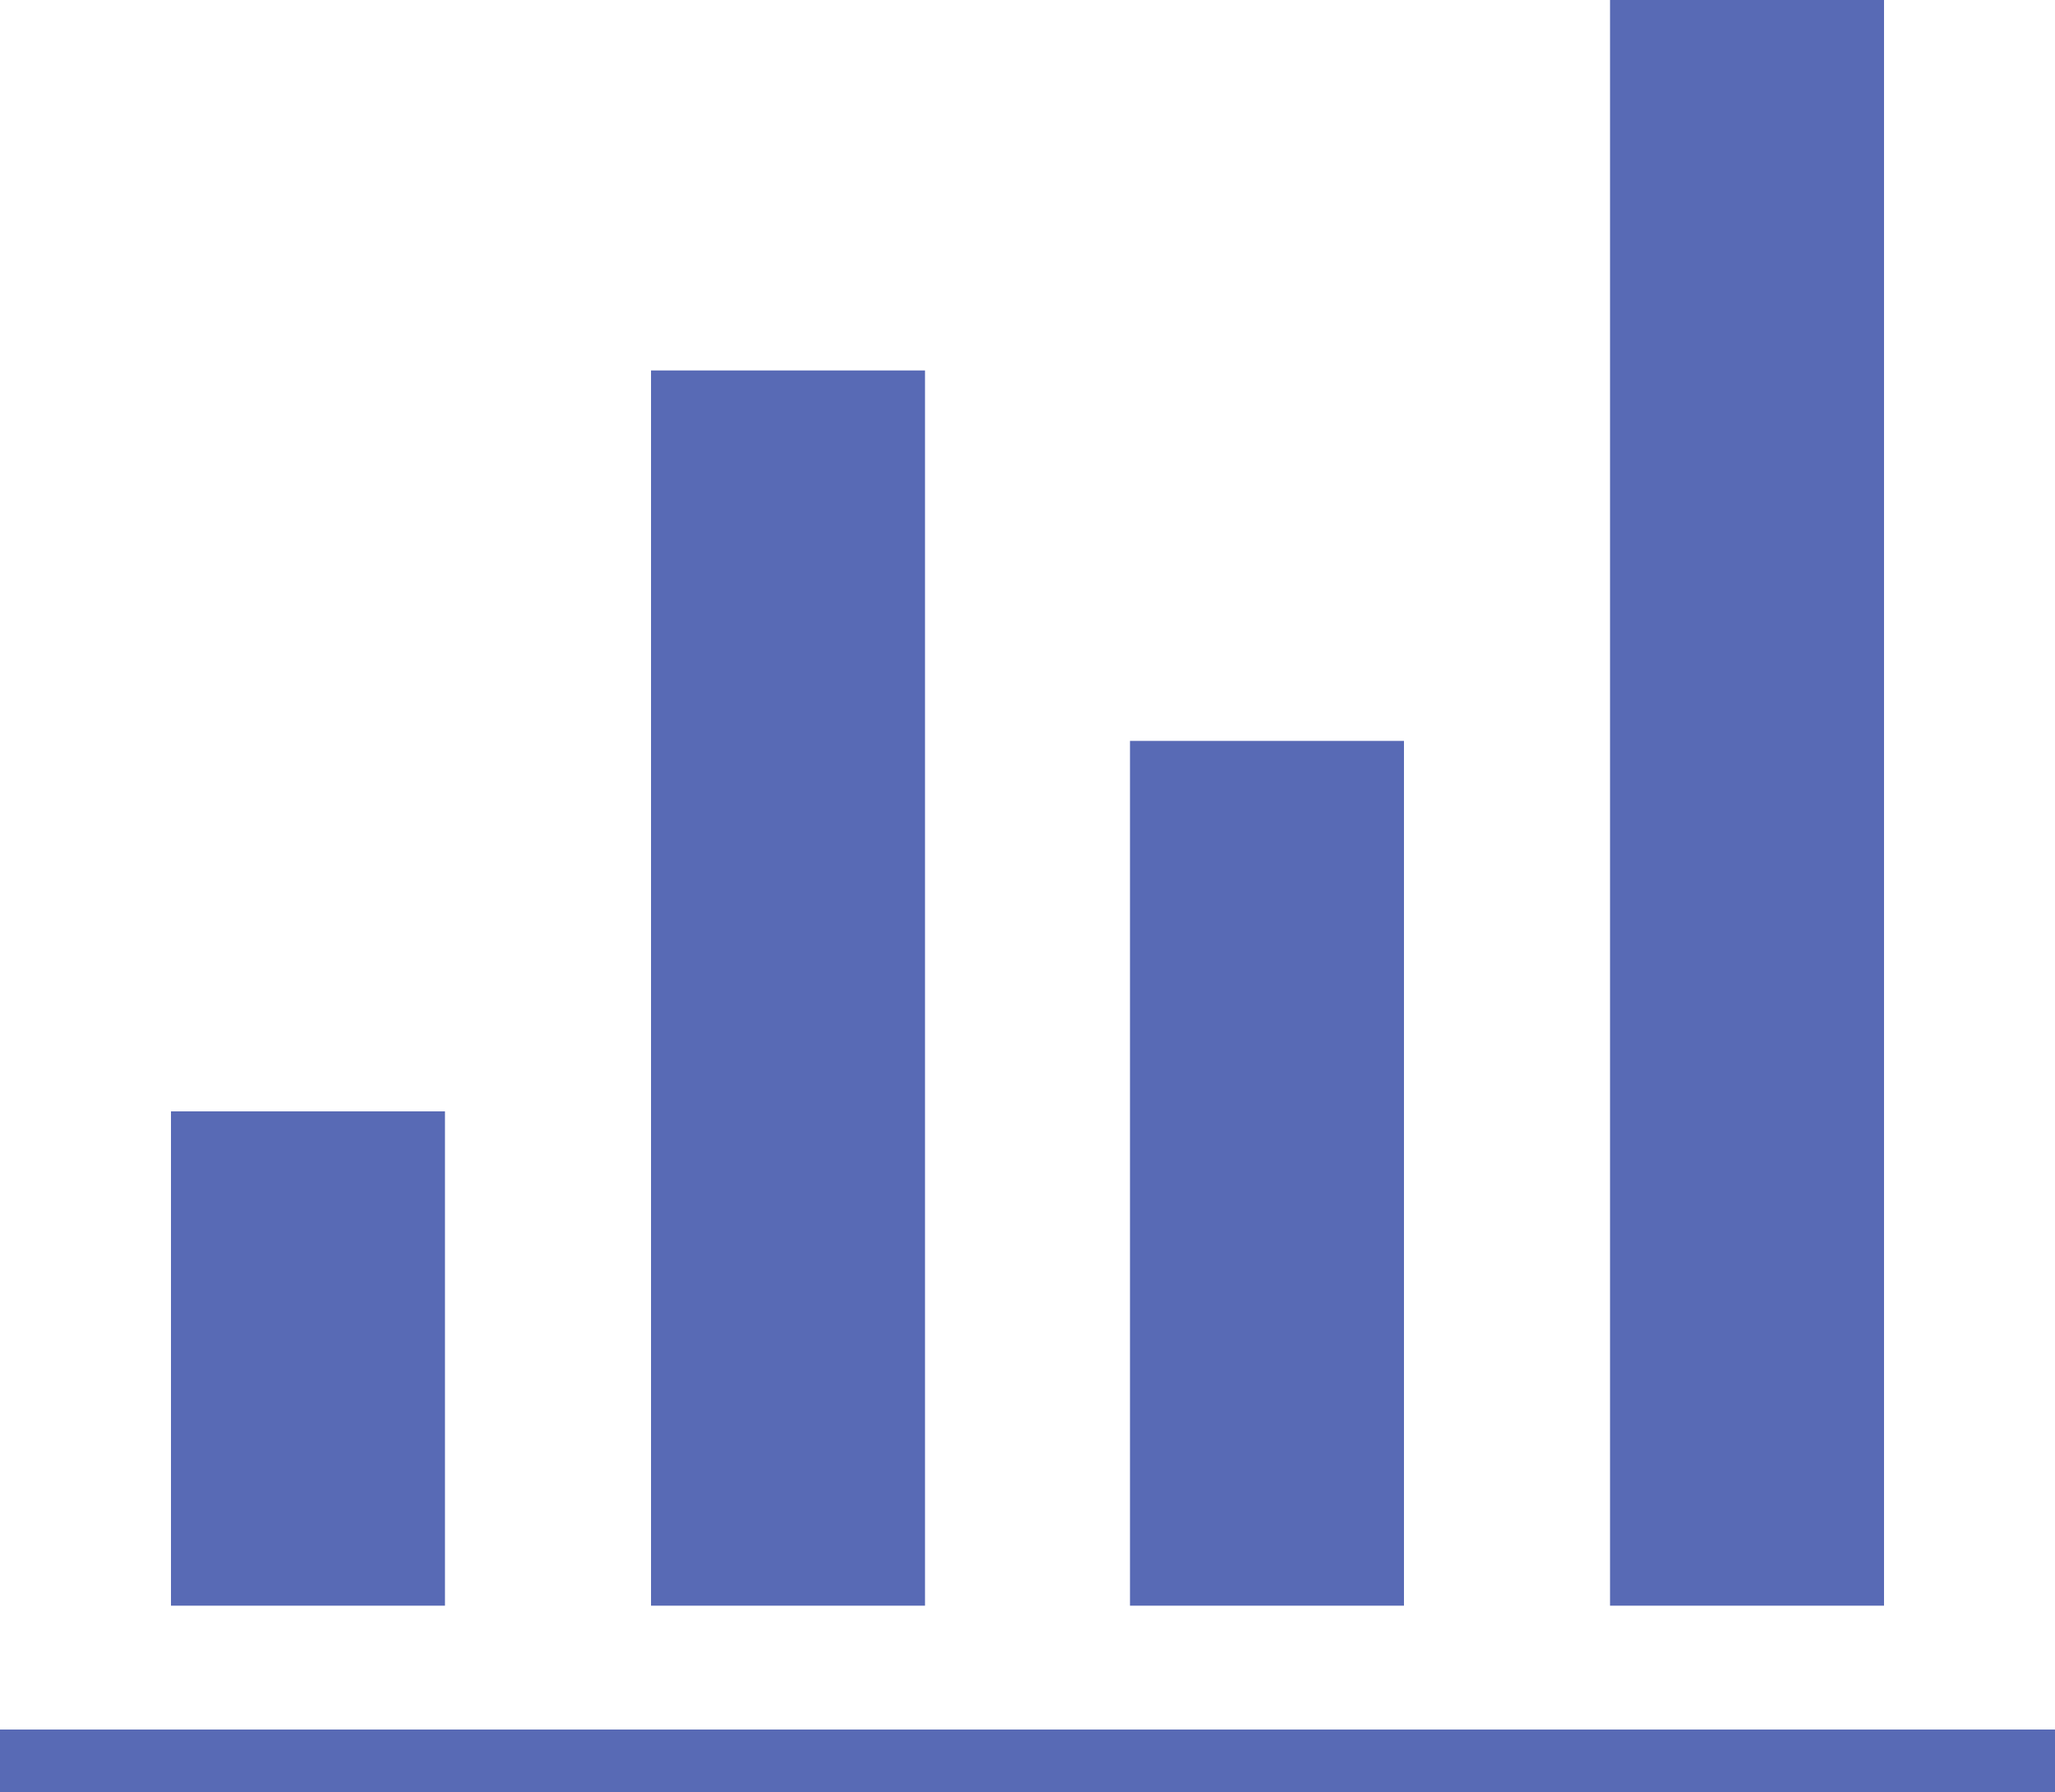 <svg xmlns="http://www.w3.org/2000/svg" viewBox="0 0 18.75 16.35"><defs><style>.cls-1{fill:#586ab5;}</style></defs><title>Asset 4</title><g id="Layer_2" data-name="Layer 2"><g id="Layer_2-2" data-name="Layer 2"><path class="cls-1" d="M0,15.78H18.75v.57H0Z"/><path class="cls-1" d="M1.56,10.14h2.5v4.51H1.56Z"/><path class="cls-1" d="M10.31,6.76h2.5v7.89h-2.5Z"/><path class="cls-1" d="M5.94,3.38h2.5V14.65H5.94Z"/><path class="cls-1" d="M14.69,0h2.5V14.65h-2.5Z"/></g></g></svg>